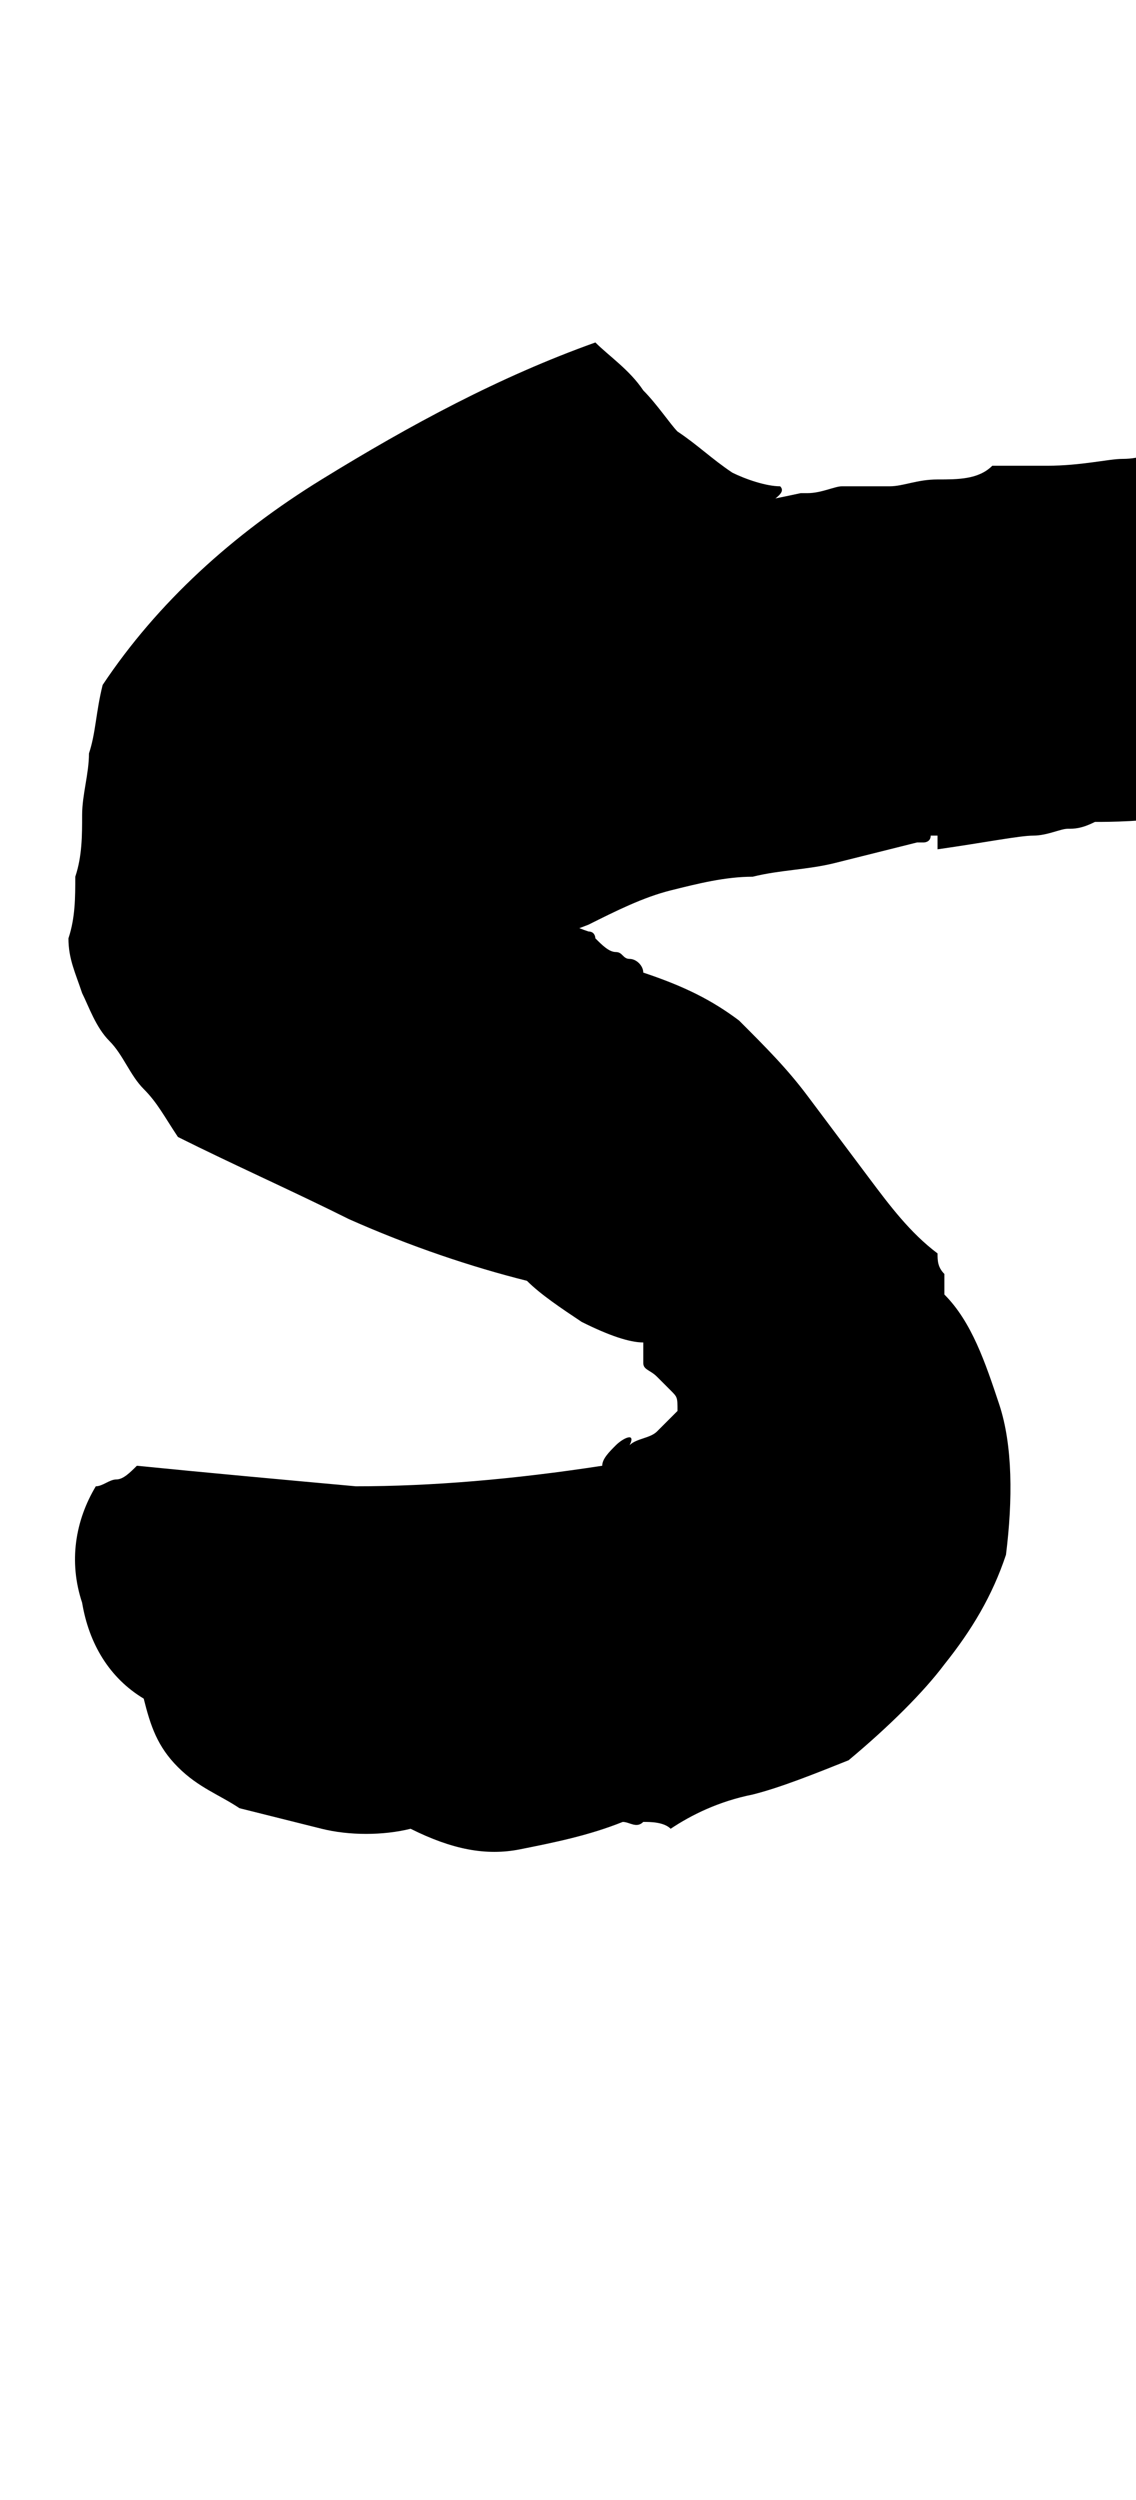 <?xml version="1.0" encoding="utf-8"?>
<!-- Generator: Adobe Illustrator 19.2.0, SVG Export Plug-In . SVG Version: 6.00 Build 0)  -->
<svg version="1.1" id="Layer_1" xmlns="http://www.w3.org/2000/svg" xmlns:xlink="http://www.w3.org/1999/xlink" x="0px" y="0px"
	 viewBox="0 0 16.6 36.5" enable-background="new 0 0 16.6 36.5" xml:space="preserve">
<g>
	<defs>
		<path id="SVGID_124_" d="M19.8,9.5c-0.2-0.5-0.5-1-0.9-1.3c0.1-0.2,0.1-0.4,0-0.7c-0.1-0.2-0.2-0.4-0.4-0.6
			c-0.5-0.1-0.8-0.1-1-0.2c-0.2,0-0.3-0.1-0.4-0.1c-0.1,0-0.1,0-0.1,0c0,0,0,0-0.1,0c-0.1,0-0.2,0.1-0.5,0.1c-0.2,0-0.6,0.1-1.1,0.1
			c-0.2,0-0.5,0-0.8,0C14.3,7,14,7,13.7,7c-0.3,0-0.5,0.1-0.7,0.1h-0.4c-0.1,0-0.2,0-0.3,0c-0.1,0-0.3,0.1-0.5,0.1c0,0-0.1,0-0.1,0
			C9.4,7.7,6.6,7.9,5.3,10c-1.1,1.7-0.3,3.4,1.7,3.7c0.6,0.1,1.1,0,1.6-0.2l0,0C9,13.3,9.4,13.1,9.8,13s0.8-0.2,1.2-0.2
			c0.4-0.1,0.8-0.1,1.2-0.2c0.4-0.1,0.8-0.2,1.2-0.3c0.1,0,0.1,0,0.1,0s0.1,0,0.1-0.1c0,0,0,0,0.1,0c0,0,0,0.1,0,0.2
			c0.7-0.1,1.2-0.2,1.4-0.2c0.2,0,0.4-0.1,0.5-0.1c0.1,0,0.2,0,0.4-0.1c0.2,0,0.7,0,1.4-0.1c0.4-0.1,0.8-0.2,1.1-0.3
			c0.4-0.1,0.8-0.2,1.2-0.4C20,10.6,20,10,19.8,9.5z"/>
	</defs>
	<clipPath id="SVGID_3_">
		<use xlink:href="#SVGID_124_"  overflow="visible"/>
	</clipPath>
	
		<path clip-path="url(#SVGID_3_)" fill="none" stroke="#000000" stroke-width="6" stroke-linecap="round" stroke-linejoin="round" stroke-miterlimit="10" d="
		M6.4,12.4C6,9.7,17.9,9.2,17.9,9.2"/>
</g>
<g>
	<defs>
		<path id="SVGID_126_" d="M13.8,18.9c0-0.2,0-0.3,0-0.3c-0.1-0.1-0.1-0.2-0.1-0.3c-0.4-0.3-0.7-0.7-1-1.1c-0.3-0.4-0.6-0.8-0.9-1.2
			c-0.3-0.4-0.6-0.7-1-1.1c-0.4-0.3-0.8-0.5-1.4-0.7c0-0.1-0.1-0.2-0.2-0.2C9.1,14,9.1,13.9,9,13.9c-0.1,0-0.2-0.1-0.3-0.2
			c0,0,0-0.1-0.1-0.1c-1.5-0.5-2.2-2.2-1.5-3.7c0.4-0.8,1.2-1.3,2-1.6c0.6-0.3,1.3-0.5,1.9-0.8c0.3-0.2,0.5-0.3,0.4-0.4
			c-0.2,0-0.5-0.1-0.7-0.2c-0.3-0.2-0.5-0.4-0.8-0.6C9.8,6.2,9.6,5.9,9.4,5.7C9.2,5.4,8.9,5.2,8.7,5C7.3,5.5,6,6.2,4.7,7
			c-1.3,0.8-2.4,1.8-3.2,3c-0.1,0.4-0.1,0.7-0.2,1c0,0.3-0.1,0.6-0.1,0.9c0,0.3,0,0.6-0.1,0.9c0,0.3,0,0.6-0.1,0.9
			c0,0.3,0.1,0.5,0.2,0.8c0.1,0.2,0.2,0.5,0.4,0.7c0.2,0.2,0.3,0.5,0.5,0.7c0.2,0.2,0.3,0.4,0.5,0.7c0.8,0.4,1.7,0.8,2.5,1.2
			c0.9,0.4,1.8,0.7,2.6,0.9c0.2,0.2,0.5,0.4,0.8,0.6c0.4,0.2,0.7,0.3,0.9,0.3c0,0.1,0,0.2,0,0.3c0,0.1,0.1,0.1,0.2,0.2
			c0.1,0.1,0.1,0.1,0.2,0.2c0.1,0.1,0.1,0.1,0.1,0.3c-0.1,0.1-0.2,0.2-0.3,0.3c-0.1,0.1-0.3,0.1-0.4,0.2C9.3,20.9,9.1,21,9,21.1
			c-0.1,0.1-0.2,0.2-0.2,0.3c-1.3,0.2-2.5,0.3-3.6,0.3C4.1,21.6,3,21.5,2,21.4c-0.1,0.1-0.2,0.2-0.3,0.2c-0.1,0-0.2,0.1-0.3,0.1
			c-0.3,0.5-0.4,1.1-0.2,1.7c0.1,0.6,0.4,1.1,0.9,1.4c0.1,0.4,0.2,0.7,0.5,1c0.3,0.3,0.6,0.4,0.9,0.6c0.4,0.1,0.8,0.2,1.2,0.3
			c0.4,0.1,0.9,0.1,1.3,0C6.6,27,7.1,27.1,7.6,27c0.5-0.1,1-0.2,1.5-0.4c0.1,0,0.2,0.1,0.3,0c0.1,0,0.3,0,0.4,0.1
			c0.3-0.2,0.7-0.4,1.2-0.5c0.4-0.1,0.9-0.3,1.4-0.5c0.6-0.5,1.1-1,1.4-1.4c0.4-0.5,0.7-1,0.9-1.6c0.1-0.8,0.1-1.6-0.1-2.2
			S14.2,19.3,13.8,18.9z"/>
	</defs>
	<clipPath id="SVGID_5_">
		<use xlink:href="#SVGID_126_"  overflow="visible"/>
	</clipPath>
	
		<path clip-path="url(#SVGID_5_)" fill="none" stroke="#000000" stroke-width="6" stroke-linecap="round" stroke-linejoin="round" stroke-miterlimit="10" d="
		M8.8,7.7c-0.9,0.4-7.7,3.9-5.3,6.1c2.5,2.2,10.8,4.7,9.8,7.2c-1.2,3-6.6,4.1-10.1,2.9"/>
</g>
</svg>
